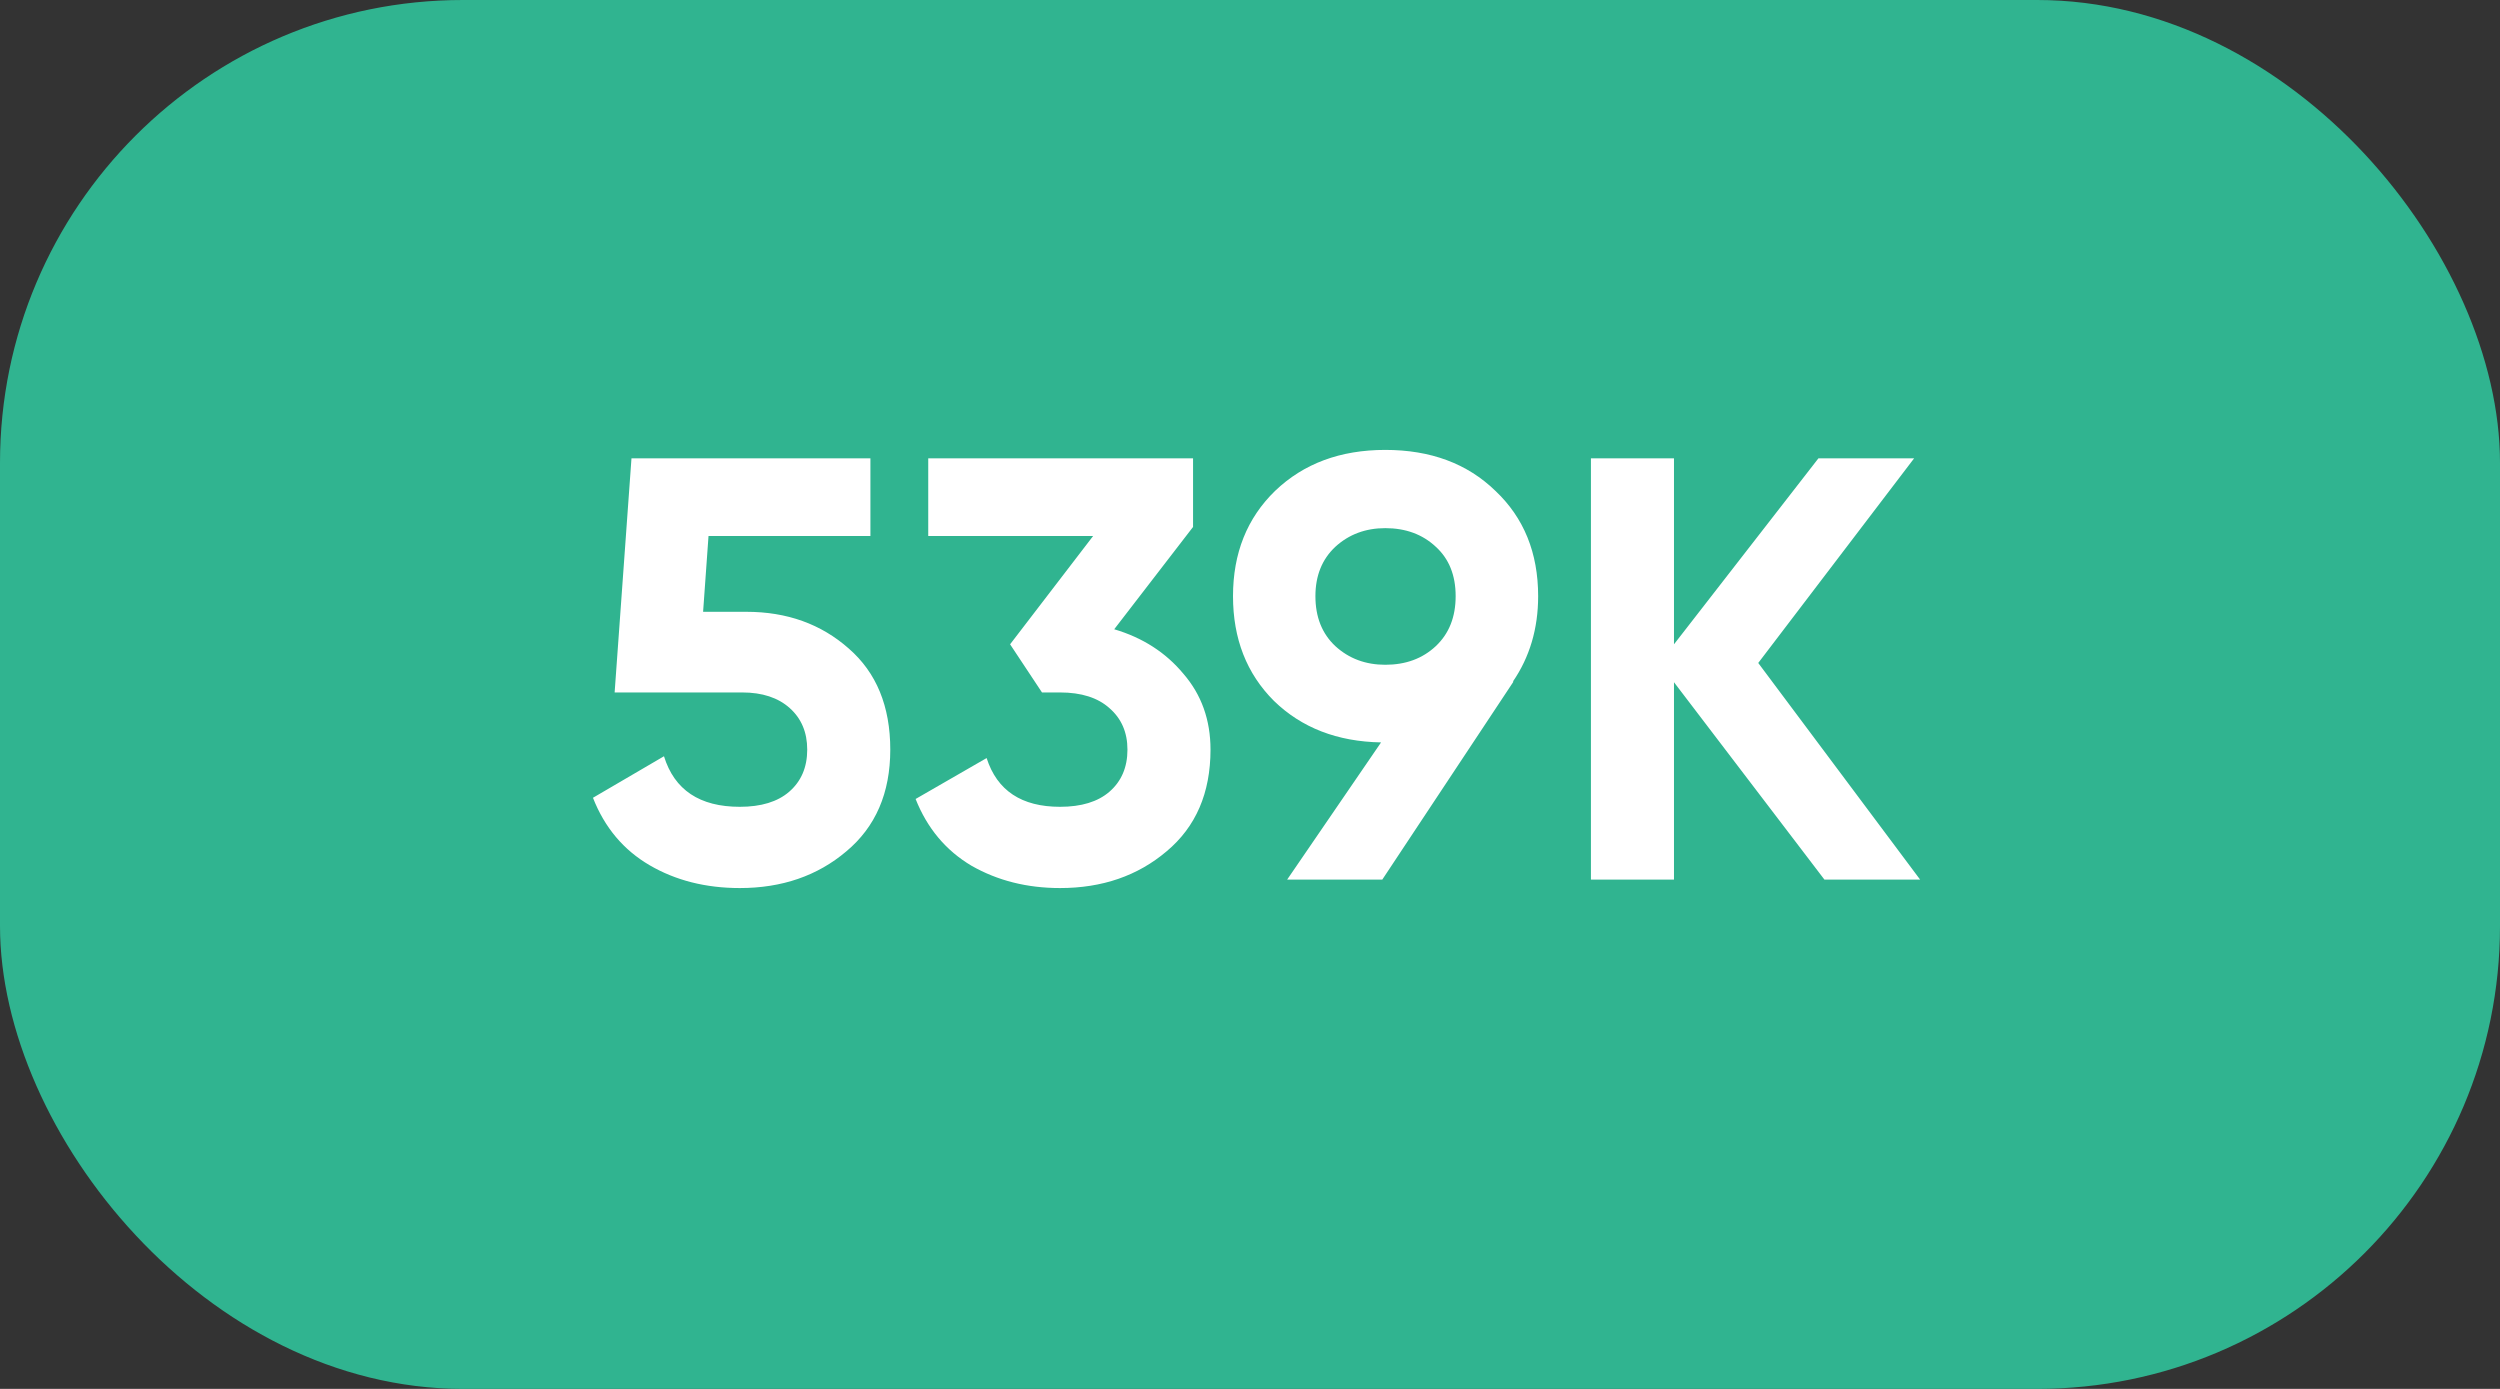 <svg width="54" height="30" viewBox="0 0 54 30" fill="none" xmlns="http://www.w3.org/2000/svg">
<rect x="0" y="0" width="54" height="30" fill="#333333" stroke="none"/>
<rect width="54" height="30" rx="10" fill="#30B490"/>
<path d="M16.123 13.215C16.998 13.215 17.735 13.479 18.333 14.008C18.931 14.528 19.23 15.256 19.23 16.192C19.23 17.128 18.914 17.86 18.281 18.389C17.657 18.918 16.89 19.182 15.98 19.182C15.243 19.182 14.593 19.017 14.03 18.688C13.467 18.359 13.059 17.873 12.808 17.232L14.342 16.335C14.567 17.063 15.113 17.427 15.98 17.427C16.439 17.427 16.795 17.319 17.046 17.102C17.306 16.877 17.436 16.573 17.436 16.192C17.436 15.819 17.31 15.52 17.059 15.295C16.808 15.07 16.465 14.957 16.032 14.957H13.276L13.64 9.9H18.801V11.577H15.304L15.187 13.215H16.123ZM24.067 13.592C24.682 13.774 25.181 14.095 25.562 14.554C25.952 15.005 26.147 15.551 26.147 16.192C26.147 17.128 25.831 17.86 25.198 18.389C24.574 18.918 23.807 19.182 22.897 19.182C22.186 19.182 21.549 19.022 20.986 18.701C20.431 18.372 20.028 17.891 19.777 17.258L21.311 16.374C21.536 17.076 22.065 17.427 22.897 17.427C23.356 17.427 23.712 17.319 23.963 17.102C24.223 16.877 24.353 16.573 24.353 16.192C24.353 15.819 24.223 15.52 23.963 15.295C23.712 15.07 23.356 14.957 22.897 14.957H22.507L21.818 13.917L23.612 11.577H20.05V9.9H25.77V11.382L24.067 13.592ZM33.224 12.877C33.224 13.579 33.041 14.194 32.678 14.723H32.691L29.857 19H27.802L29.831 16.036C28.886 16.019 28.114 15.72 27.517 15.139C26.927 14.55 26.633 13.796 26.633 12.877C26.633 11.95 26.936 11.191 27.543 10.602C28.158 10.013 28.951 9.718 29.922 9.718C30.901 9.718 31.694 10.013 32.3 10.602C32.916 11.183 33.224 11.941 33.224 12.877ZM28.413 12.877C28.413 13.328 28.556 13.687 28.843 13.956C29.137 14.225 29.497 14.359 29.922 14.359C30.363 14.359 30.727 14.225 31.014 13.956C31.299 13.687 31.442 13.328 31.442 12.877C31.442 12.426 31.299 12.071 31.014 11.811C30.727 11.542 30.363 11.408 29.922 11.408C29.497 11.408 29.137 11.542 28.843 11.811C28.556 12.08 28.413 12.435 28.413 12.877ZM41.475 19H39.408L36.158 14.736V19H34.364V9.9H36.158V13.917L39.278 9.9H41.345L37.978 14.32L41.475 19Z" fill="white"/>
</svg>
